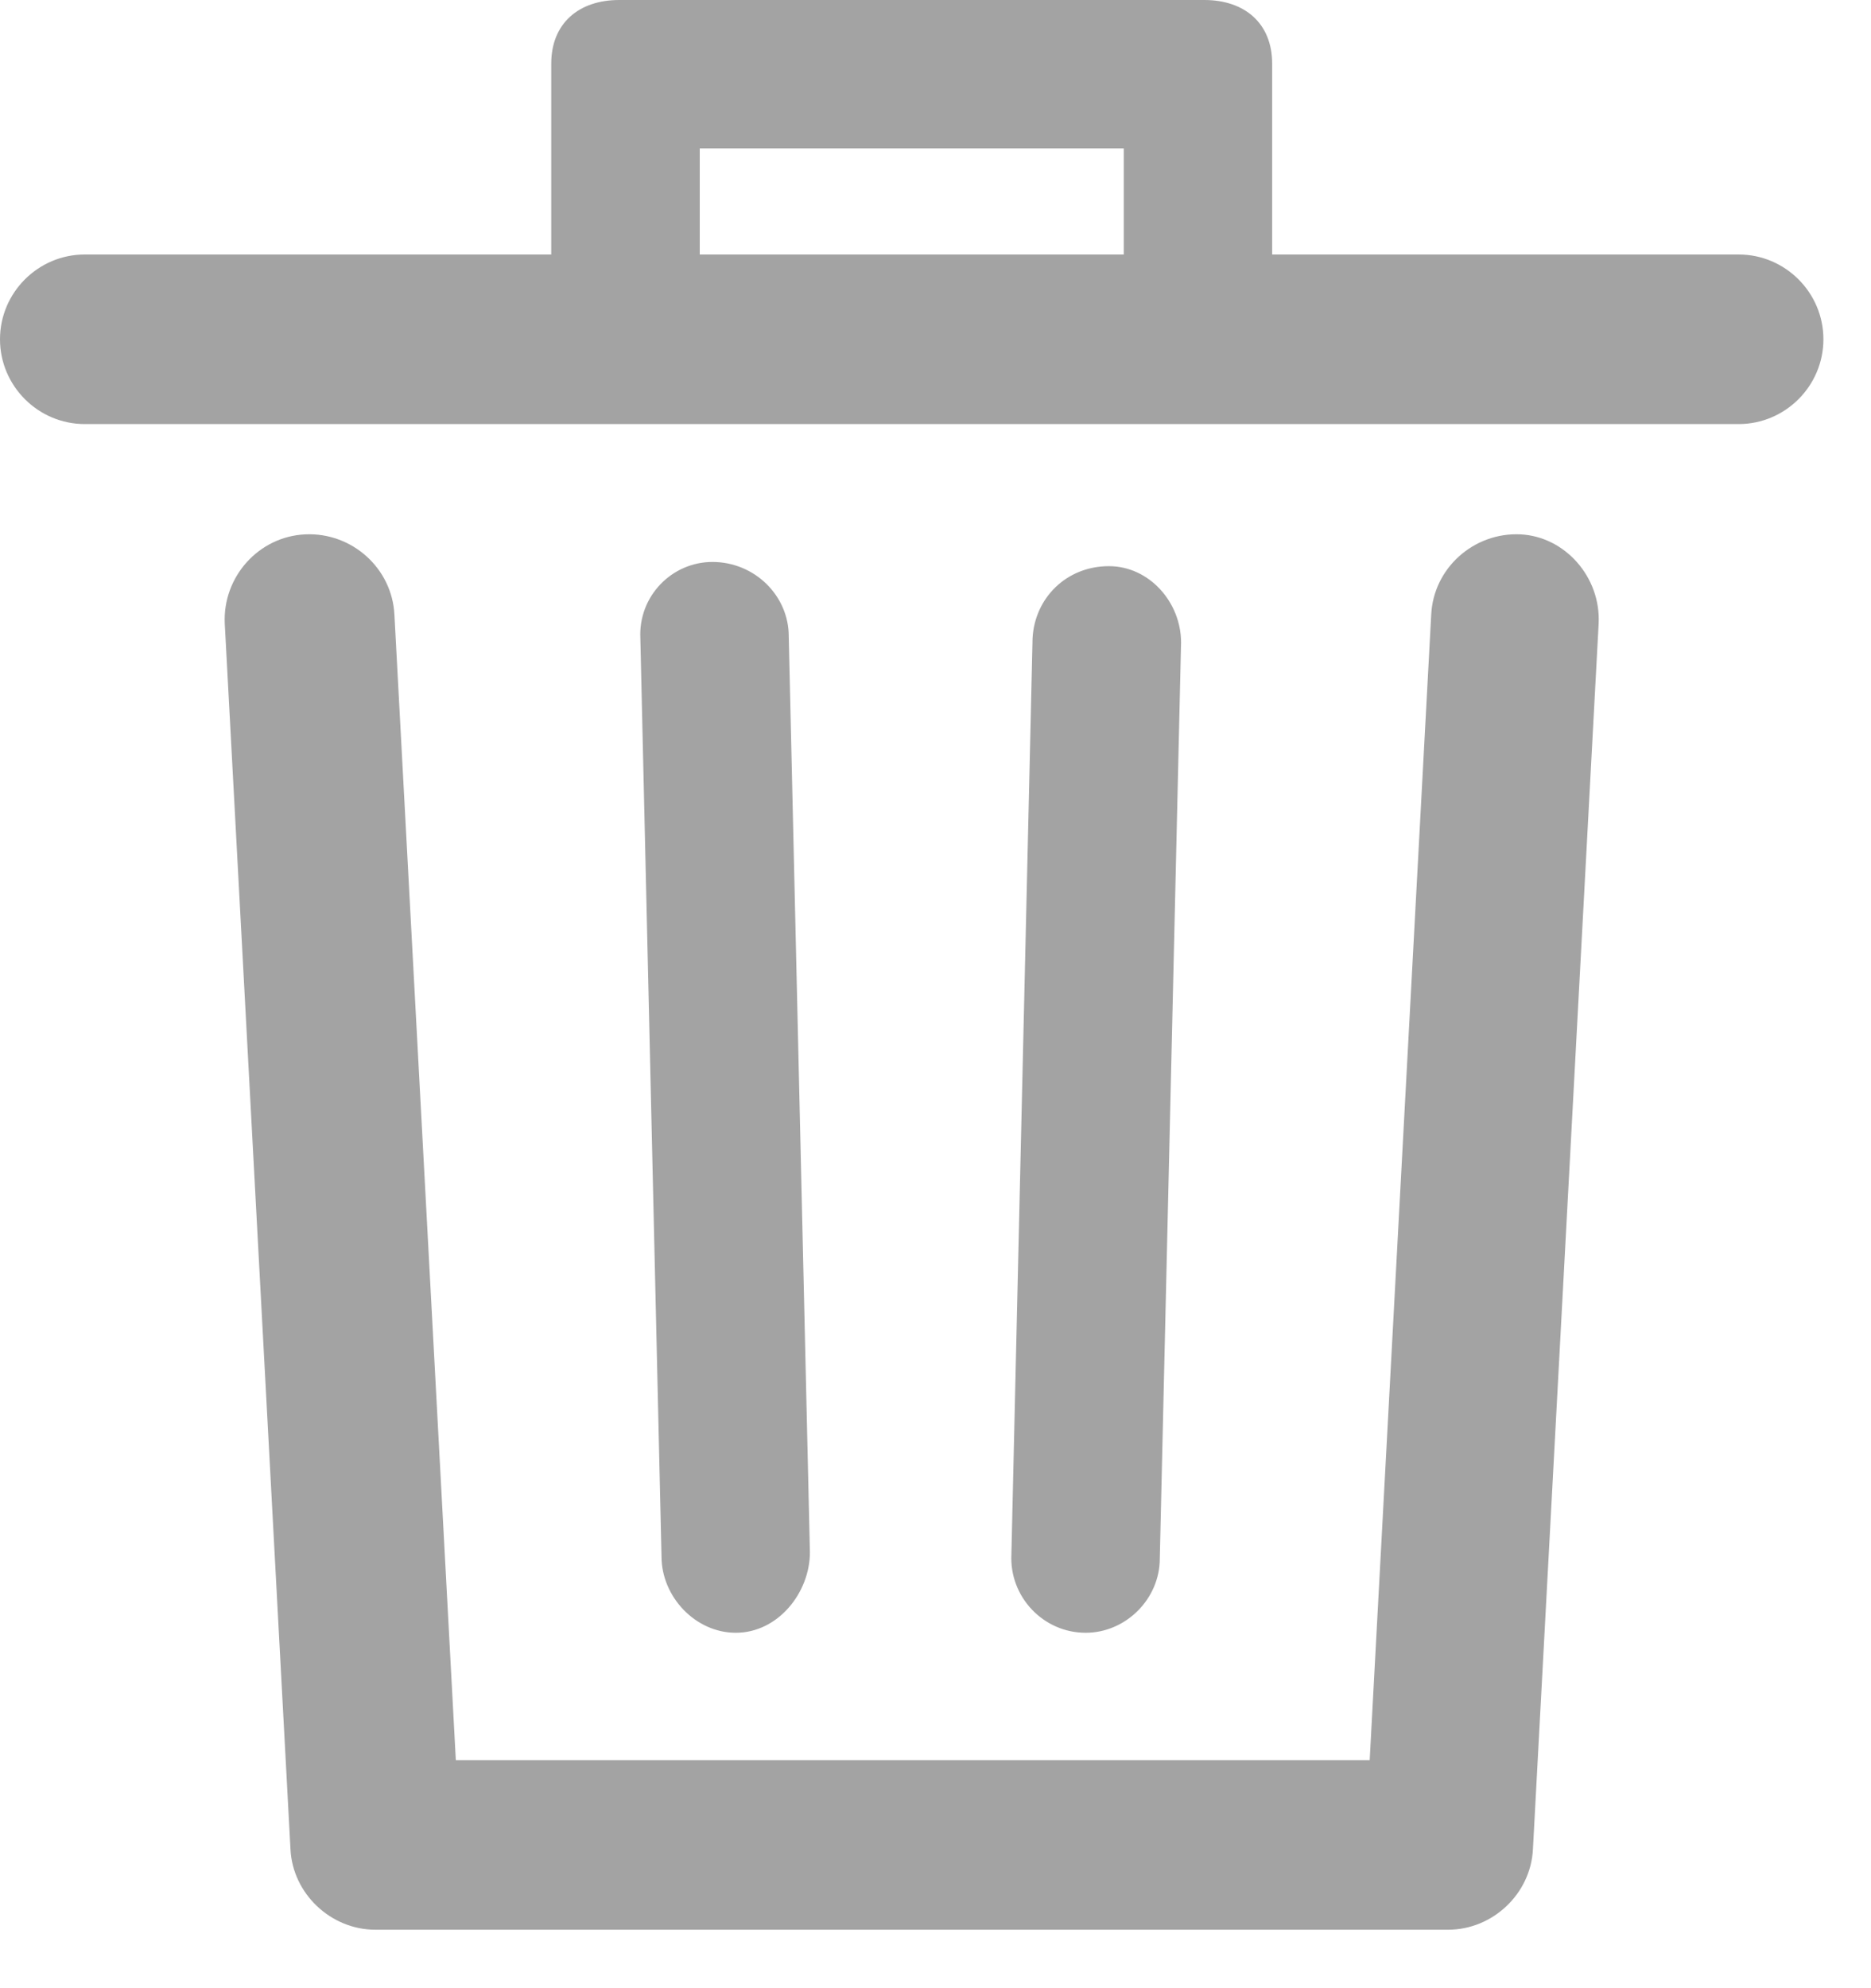 <svg width="16" height="17" viewBox="0 0 16 17" fill="none" xmlns="http://www.w3.org/2000/svg">
<path d="M13.671 5.331L13.109 15.811C13.091 16.192 12.765 16.5 12.384 16.5H3.209C2.829 16.5 2.502 16.192 2.484 15.811L1.922 5.331C1.904 4.932 2.212 4.587 2.611 4.569C3.01 4.551 3.354 4.859 3.373 5.258L3.898 15.05H11.713L12.239 5.258C12.257 4.859 12.602 4.551 13.001 4.569C13.381 4.587 13.69 4.932 13.671 5.331V5.331ZM15.593 2.901C15.593 3.3 15.267 3.626 14.868 3.626H0.725C0.326 3.626 0 3.3 0 2.901C0 2.502 0.326 2.176 0.725 2.176H4.714V0.544C4.714 0.199 4.95 0 5.295 0H10.299C10.643 0 10.879 0.199 10.879 0.544V2.176H14.868C15.267 2.176 15.593 2.502 15.593 2.901ZM5.984 2.176H9.61V1.269H5.984V2.176ZM6.292 13.961C6.654 13.961 6.926 13.617 6.926 13.273L6.745 5.44C6.745 5.095 6.455 4.805 6.092 4.805C5.748 4.805 5.458 5.095 5.476 5.458L5.657 13.309C5.657 13.653 5.947 13.961 6.292 13.961ZM9.284 13.961C9.628 13.961 9.918 13.671 9.918 13.327L10.1 5.494C10.1 5.149 9.827 4.841 9.483 4.841C9.12 4.841 8.848 5.113 8.83 5.458L8.649 13.291C8.631 13.653 8.921 13.961 9.284 13.961C9.265 13.961 9.265 13.961 9.284 13.961Z" fill="#A3A3A3"/>
</svg>
